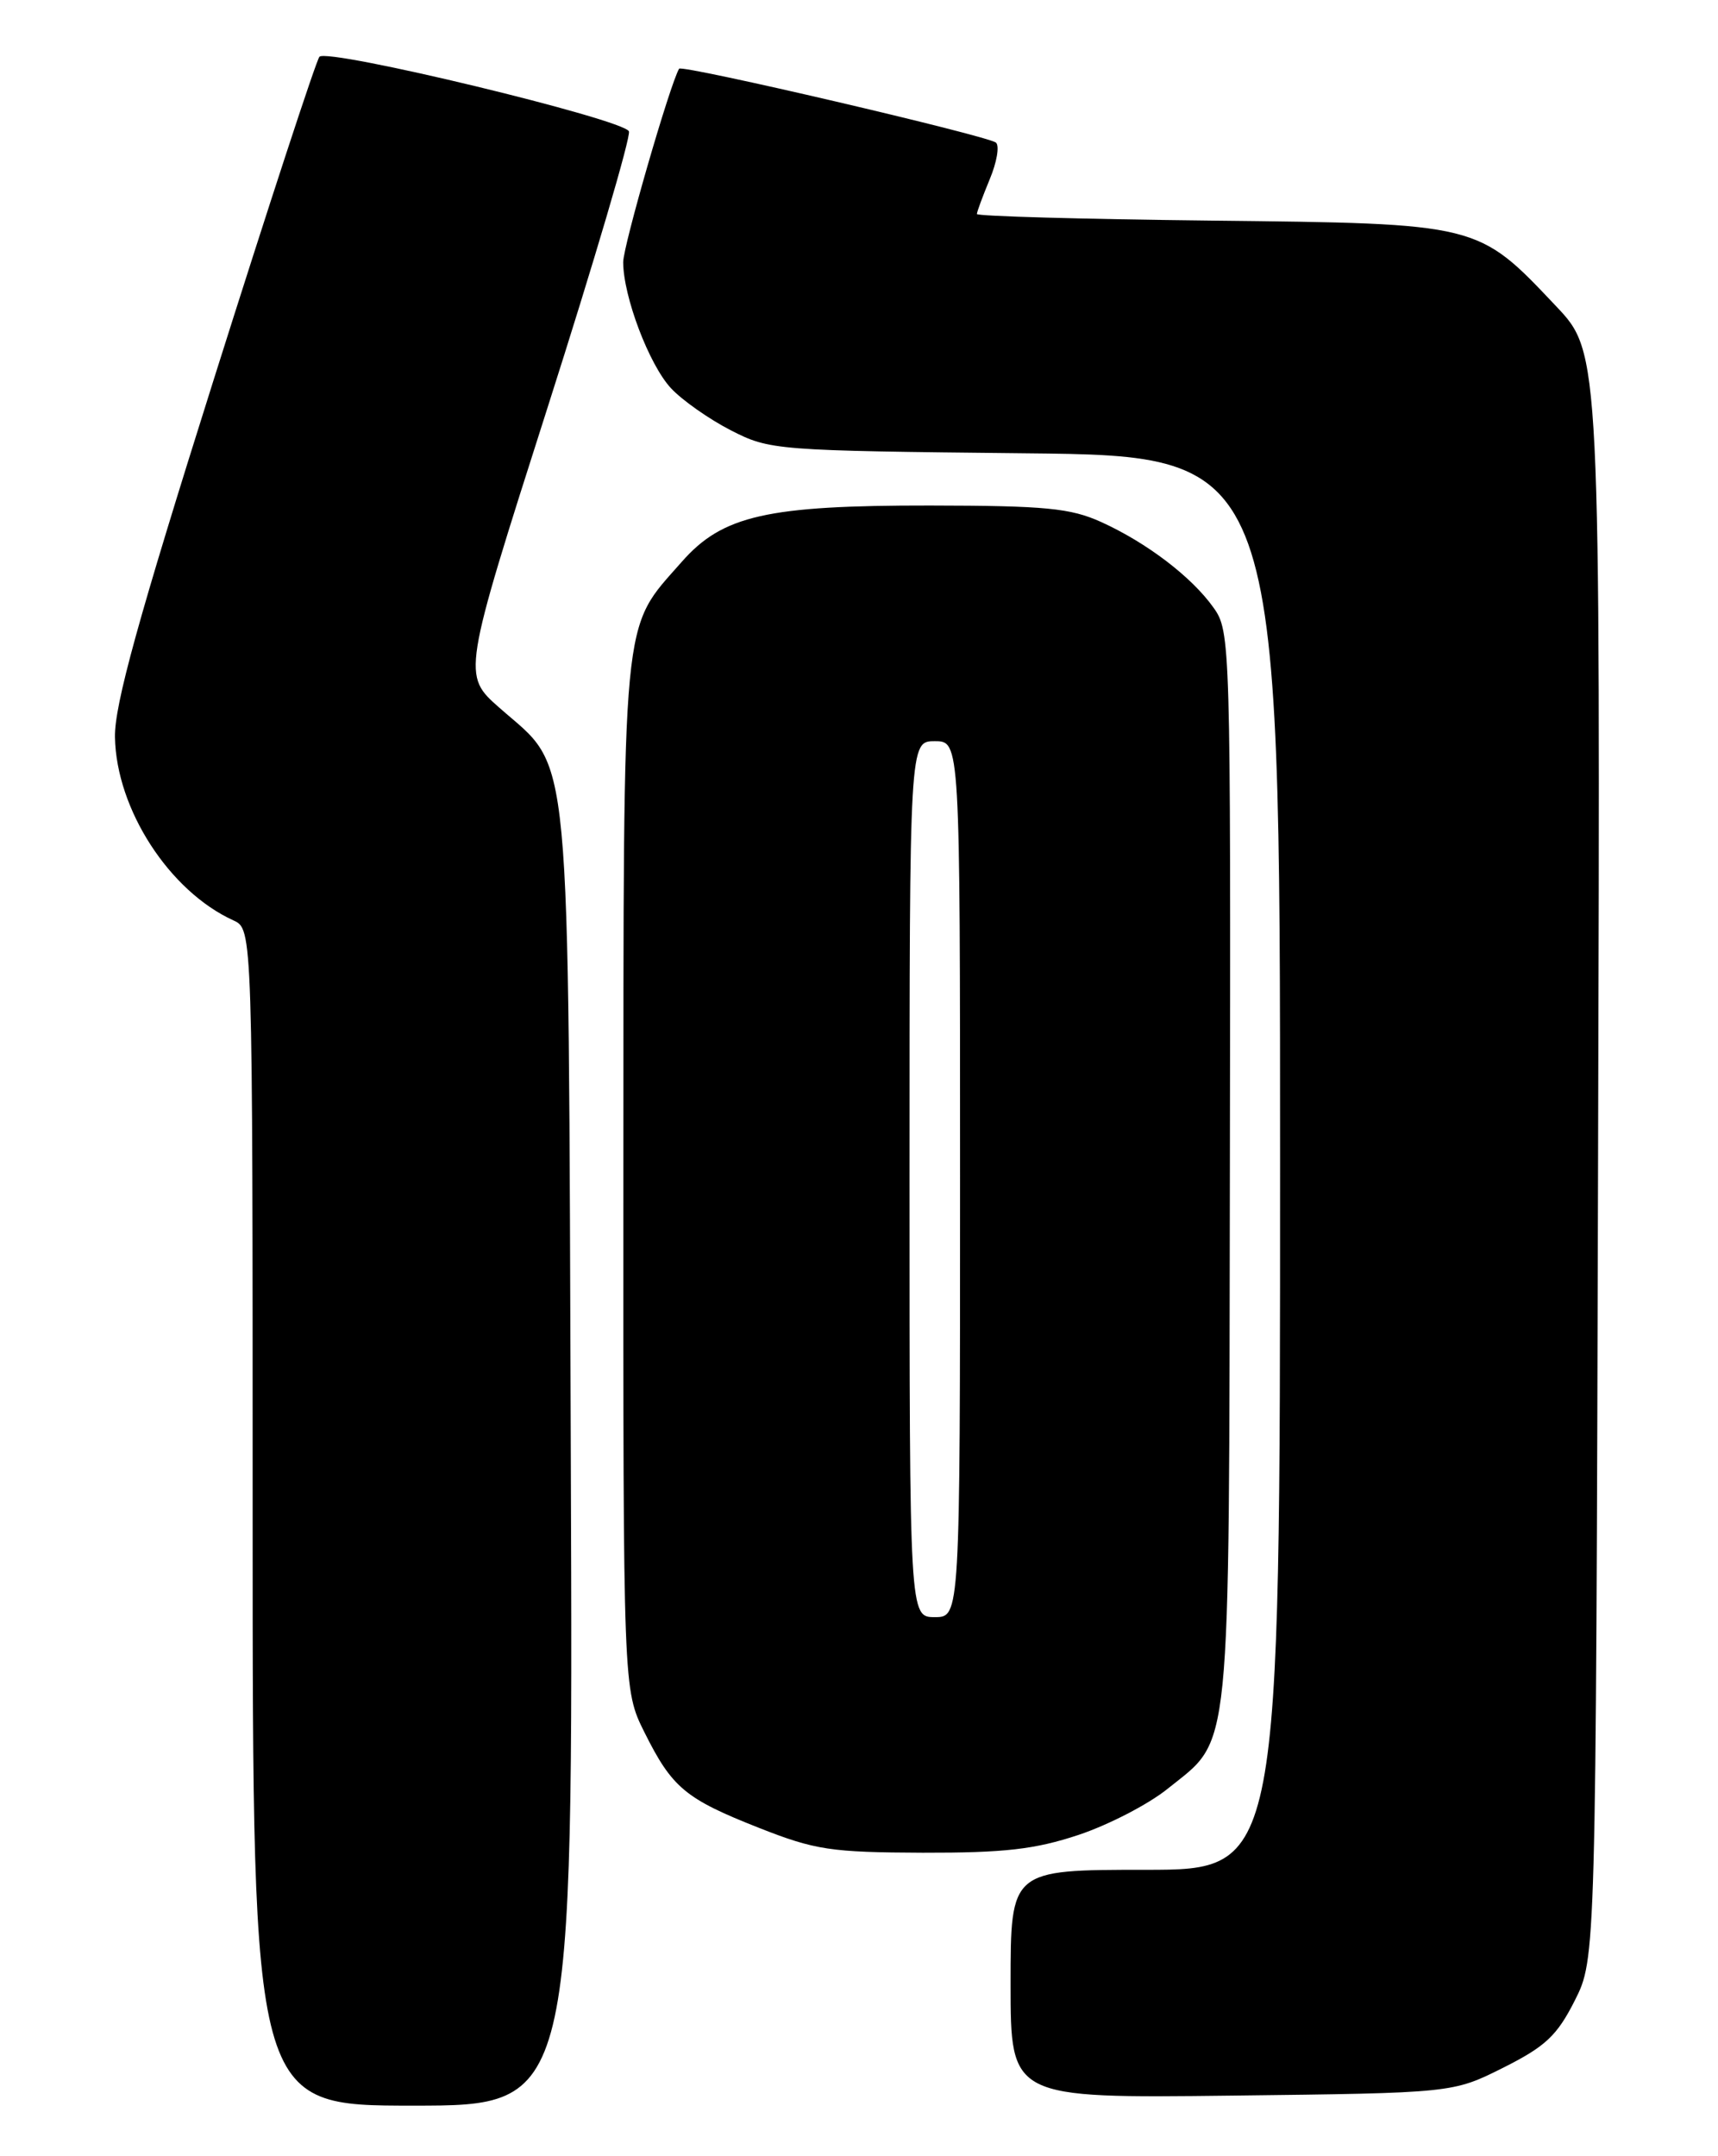<?xml version="1.0" encoding="UTF-8" standalone="no"?>
<!DOCTYPE svg PUBLIC "-//W3C//DTD SVG 1.1//EN" "http://www.w3.org/Graphics/SVG/1.1/DTD/svg11.dtd" >
<svg xmlns="http://www.w3.org/2000/svg" xmlns:xlink="http://www.w3.org/1999/xlink" version="1.1" viewBox="0 0 204 256">
 <g >
 <path fill="currentColor"
d=" M 67.78 173.25 C 67.46 86.38 67.96 91.66 59.32 84.05 C 54.88 80.14 54.88 80.14 65.00 48.45 C 70.57 31.02 74.92 16.24 74.68 15.60 C 74.13 14.17 38.90 5.68 37.93 6.74 C 37.55 7.16 31.91 24.38 25.40 45.00 C 16.41 73.48 13.58 83.71 13.65 87.53 C 13.81 96.08 20.10 105.81 27.72 109.28 C 30.00 110.32 30.00 110.32 30.00 180.16 C 30.00 250.00 30.00 250.00 49.03 250.00 C 68.06 250.00 68.06 250.00 67.78 173.25 Z  M 178.49 245.50 C 183.51 242.98 184.88 241.70 186.99 237.53 C 189.50 232.55 189.50 232.55 189.76 137.23 C 190.03 41.91 190.03 41.91 184.77 36.35 C 175.43 26.47 175.73 26.55 143.75 26.19 C 128.49 26.02 116.00 25.67 116.00 25.41 C 116.00 25.15 116.69 23.30 117.52 21.29 C 118.36 19.29 118.70 17.33 118.27 16.94 C 117.40 16.14 80.95 7.64 80.64 8.16 C 79.56 9.97 74.00 29.20 74.00 31.12 C 74.00 35.18 77.07 43.29 79.67 46.09 C 80.99 47.51 84.19 49.76 86.78 51.09 C 91.41 53.46 92.06 53.51 121.75 53.82 C 152.00 54.13 152.00 54.13 152.00 138.07 C 152.00 222.00 152.00 222.00 136.00 222.00 C 120.00 222.00 120.00 222.00 120.00 235.56 C 120.00 249.12 120.00 249.12 146.25 248.81 C 172.50 248.50 172.50 248.50 178.49 245.50 Z  M 128.06 217.86 C 131.60 216.68 136.35 214.23 138.62 212.40 C 146.30 206.21 145.92 209.97 146.04 138.67 C 146.14 76.18 146.10 74.95 144.10 72.15 C 141.51 68.50 136.18 64.44 130.76 61.98 C 127.12 60.33 124.15 60.04 110.43 60.02 C 91.09 60.00 85.79 61.20 80.96 66.70 C 73.73 74.93 74.05 71.60 74.02 139.55 C 74.00 200.61 74.00 200.61 76.52 205.67 C 79.81 212.27 81.37 213.57 90.15 217.03 C 96.80 219.65 98.66 219.93 109.56 219.97 C 119.26 219.99 122.87 219.58 128.06 217.86 Z  M 108.00 140.00 C 108.00 88.00 108.00 88.00 111.00 88.00 C 114.00 88.00 114.00 88.00 114.00 140.00 C 114.00 192.00 114.00 192.00 111.00 192.00 C 108.00 192.00 108.00 192.00 108.00 140.00 Z "/>
</g>
</svg>